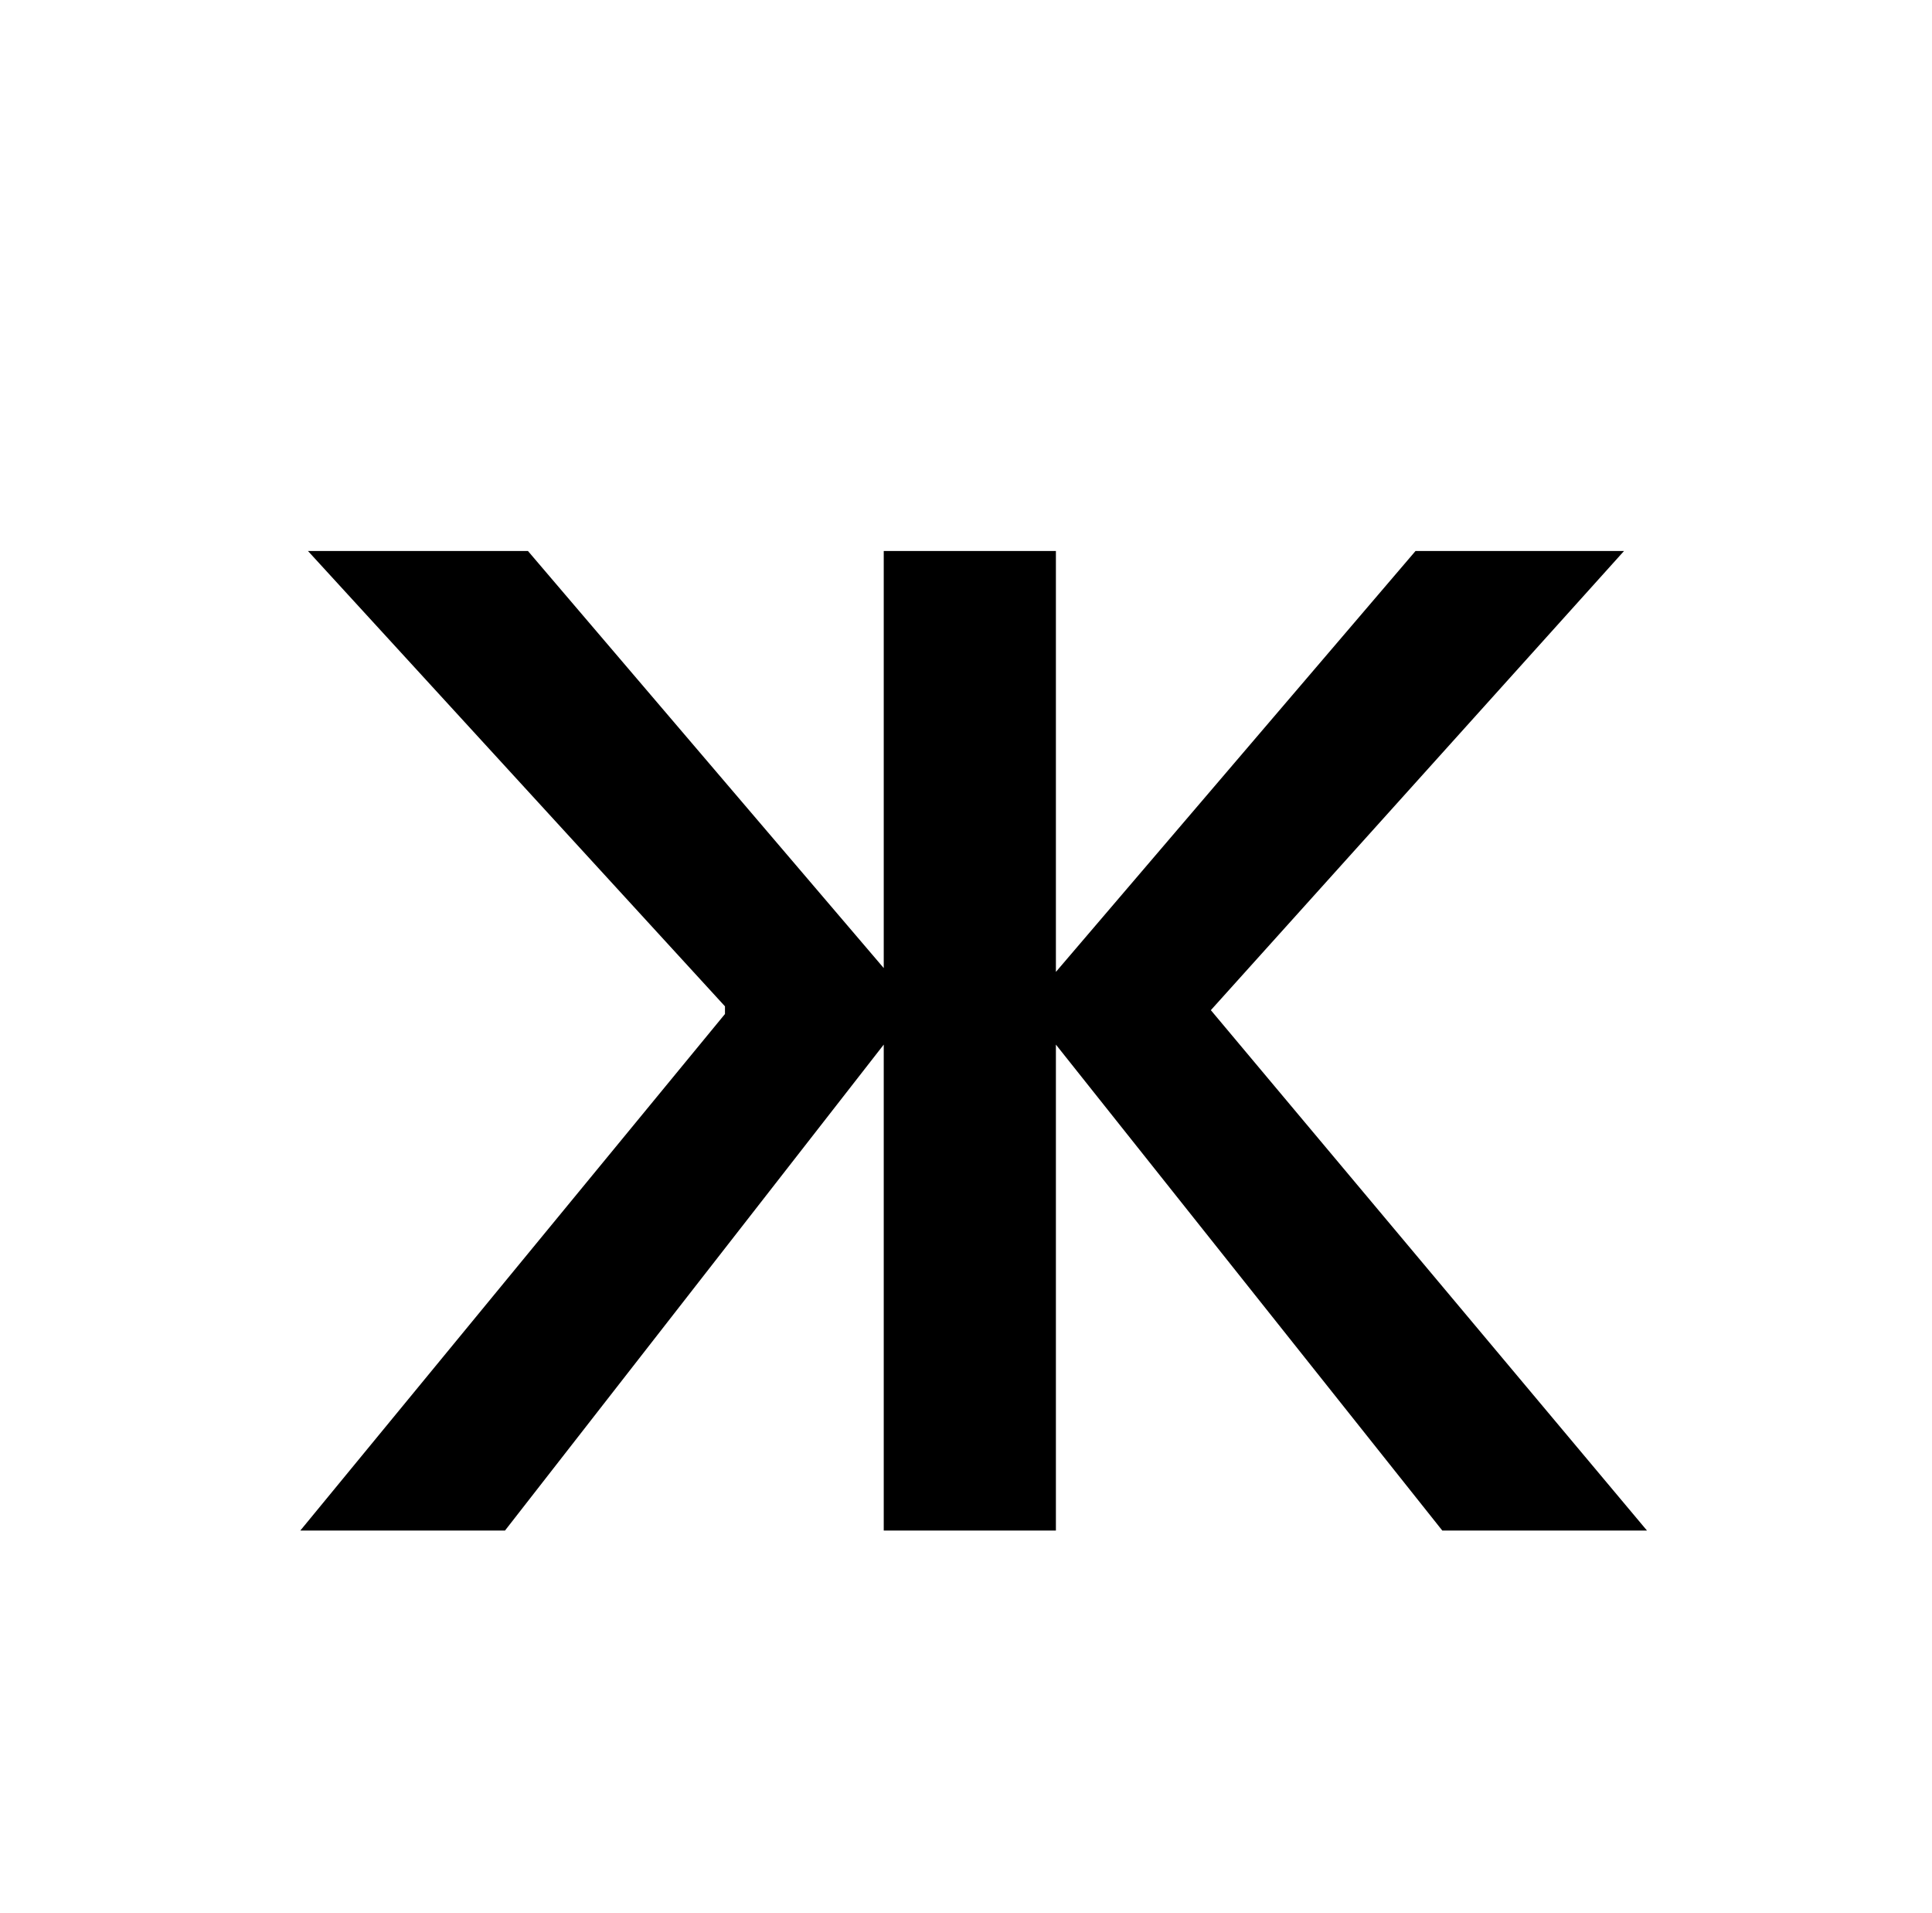 <?xml version="1.0" standalone="no"?>
<!DOCTYPE svg PUBLIC "-//W3C//DTD SVG 1.1//EN" "http://www.w3.org/Graphics/SVG/1.1/DTD/svg11.dtd" >
<svg xmlns="http://www.w3.org/2000/svg" xmlns:xlink="http://www.w3.org/1999/xlink" version="1.1" viewBox="-10 0 1010 1000">
   <path fill="currentColor"
d="M369 526l-218 -238h115l186 218v-218h90v220l188 -220h109l-216 240l228 272h-107l-202 -254v254h-90v-254l-198 254h-107l222 -270v-4z" />
</svg>
